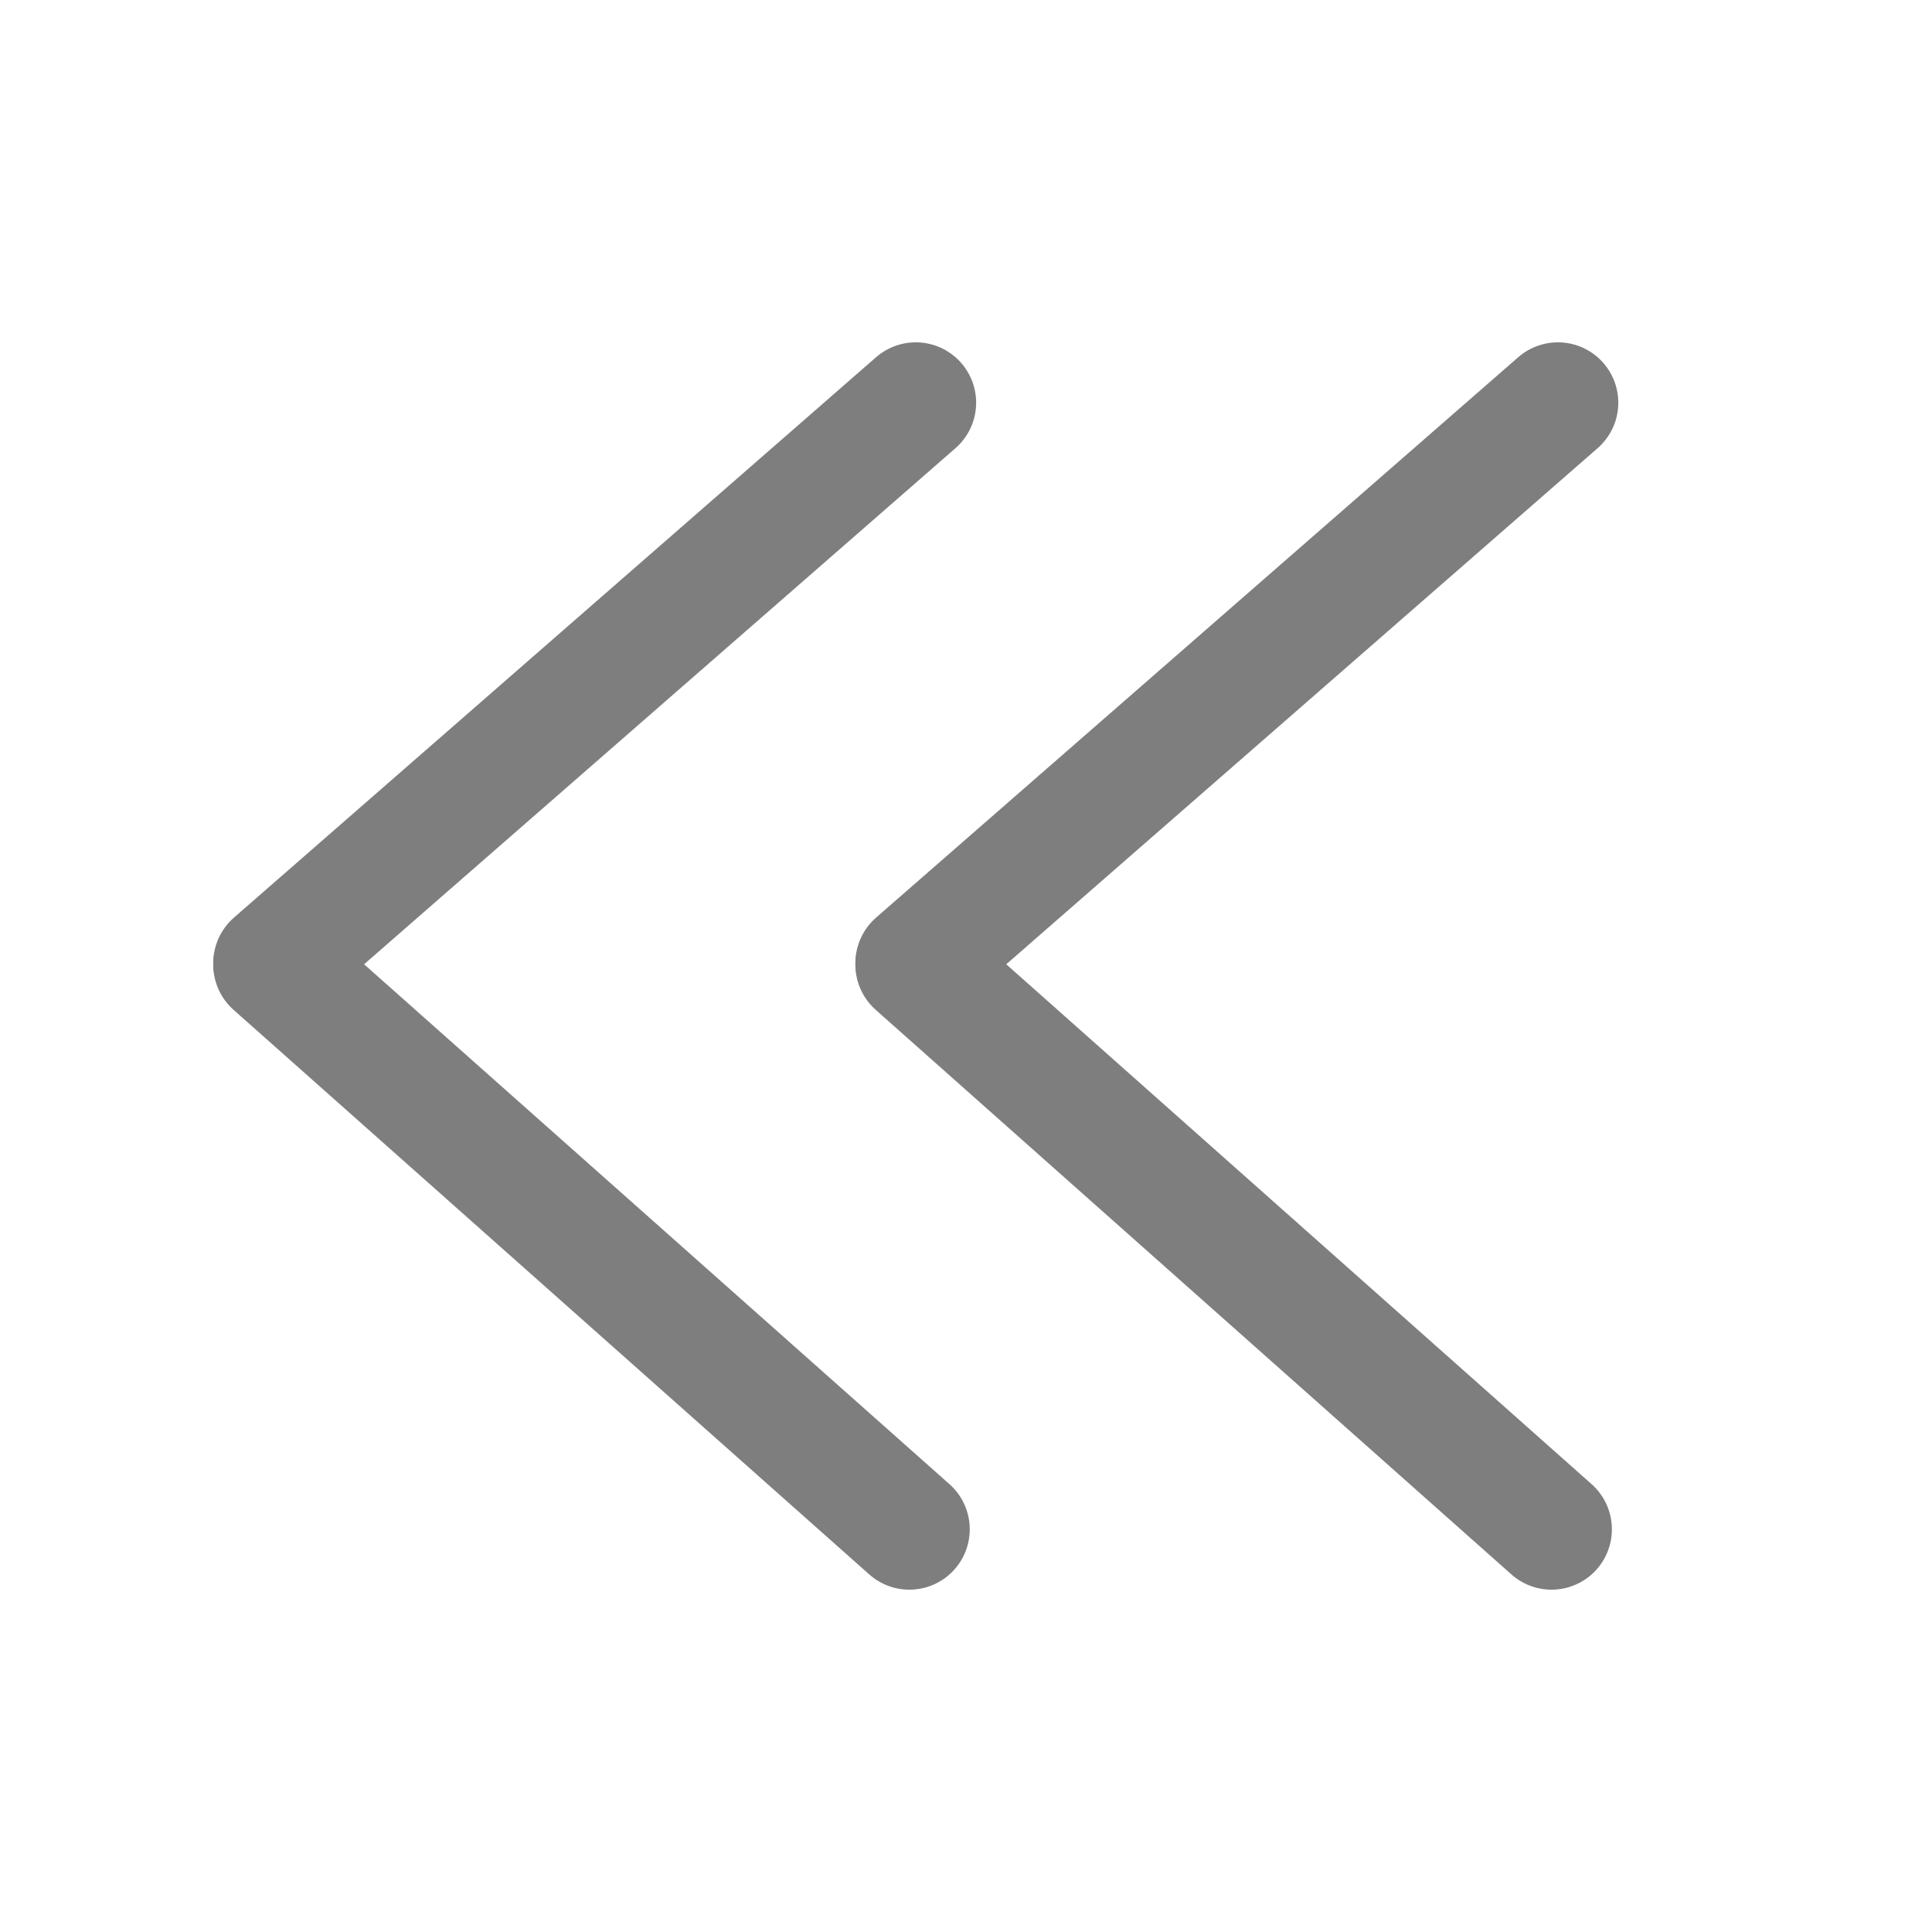 <svg xmlns="http://www.w3.org/2000/svg" width="16" height="16"><path data-name="선 17" transform="rotate(180 6.451 3.988)" style="fill:none;stroke:#7e7e7e;stroke-linecap:round" d="M0 4.641 5.318 0"/><path data-name="패스 44" d="m1.079-.035 5.265 4.676" transform="rotate(180 6.964 6.315)" style="fill:none;stroke:#7e7e7e;stroke-linecap:round"/><path data-name="선 17" transform="rotate(180 3.792 3.988)" style="fill:none;stroke:#7e7e7e;stroke-linecap:round" d="M0 4.641 5.318 0"/><path data-name="패스 44" d="m1.079-.035 5.265 4.676" transform="rotate(180 4.305 6.315)" style="fill:none;stroke:#7e7e7e;stroke-linecap:round"/></svg>